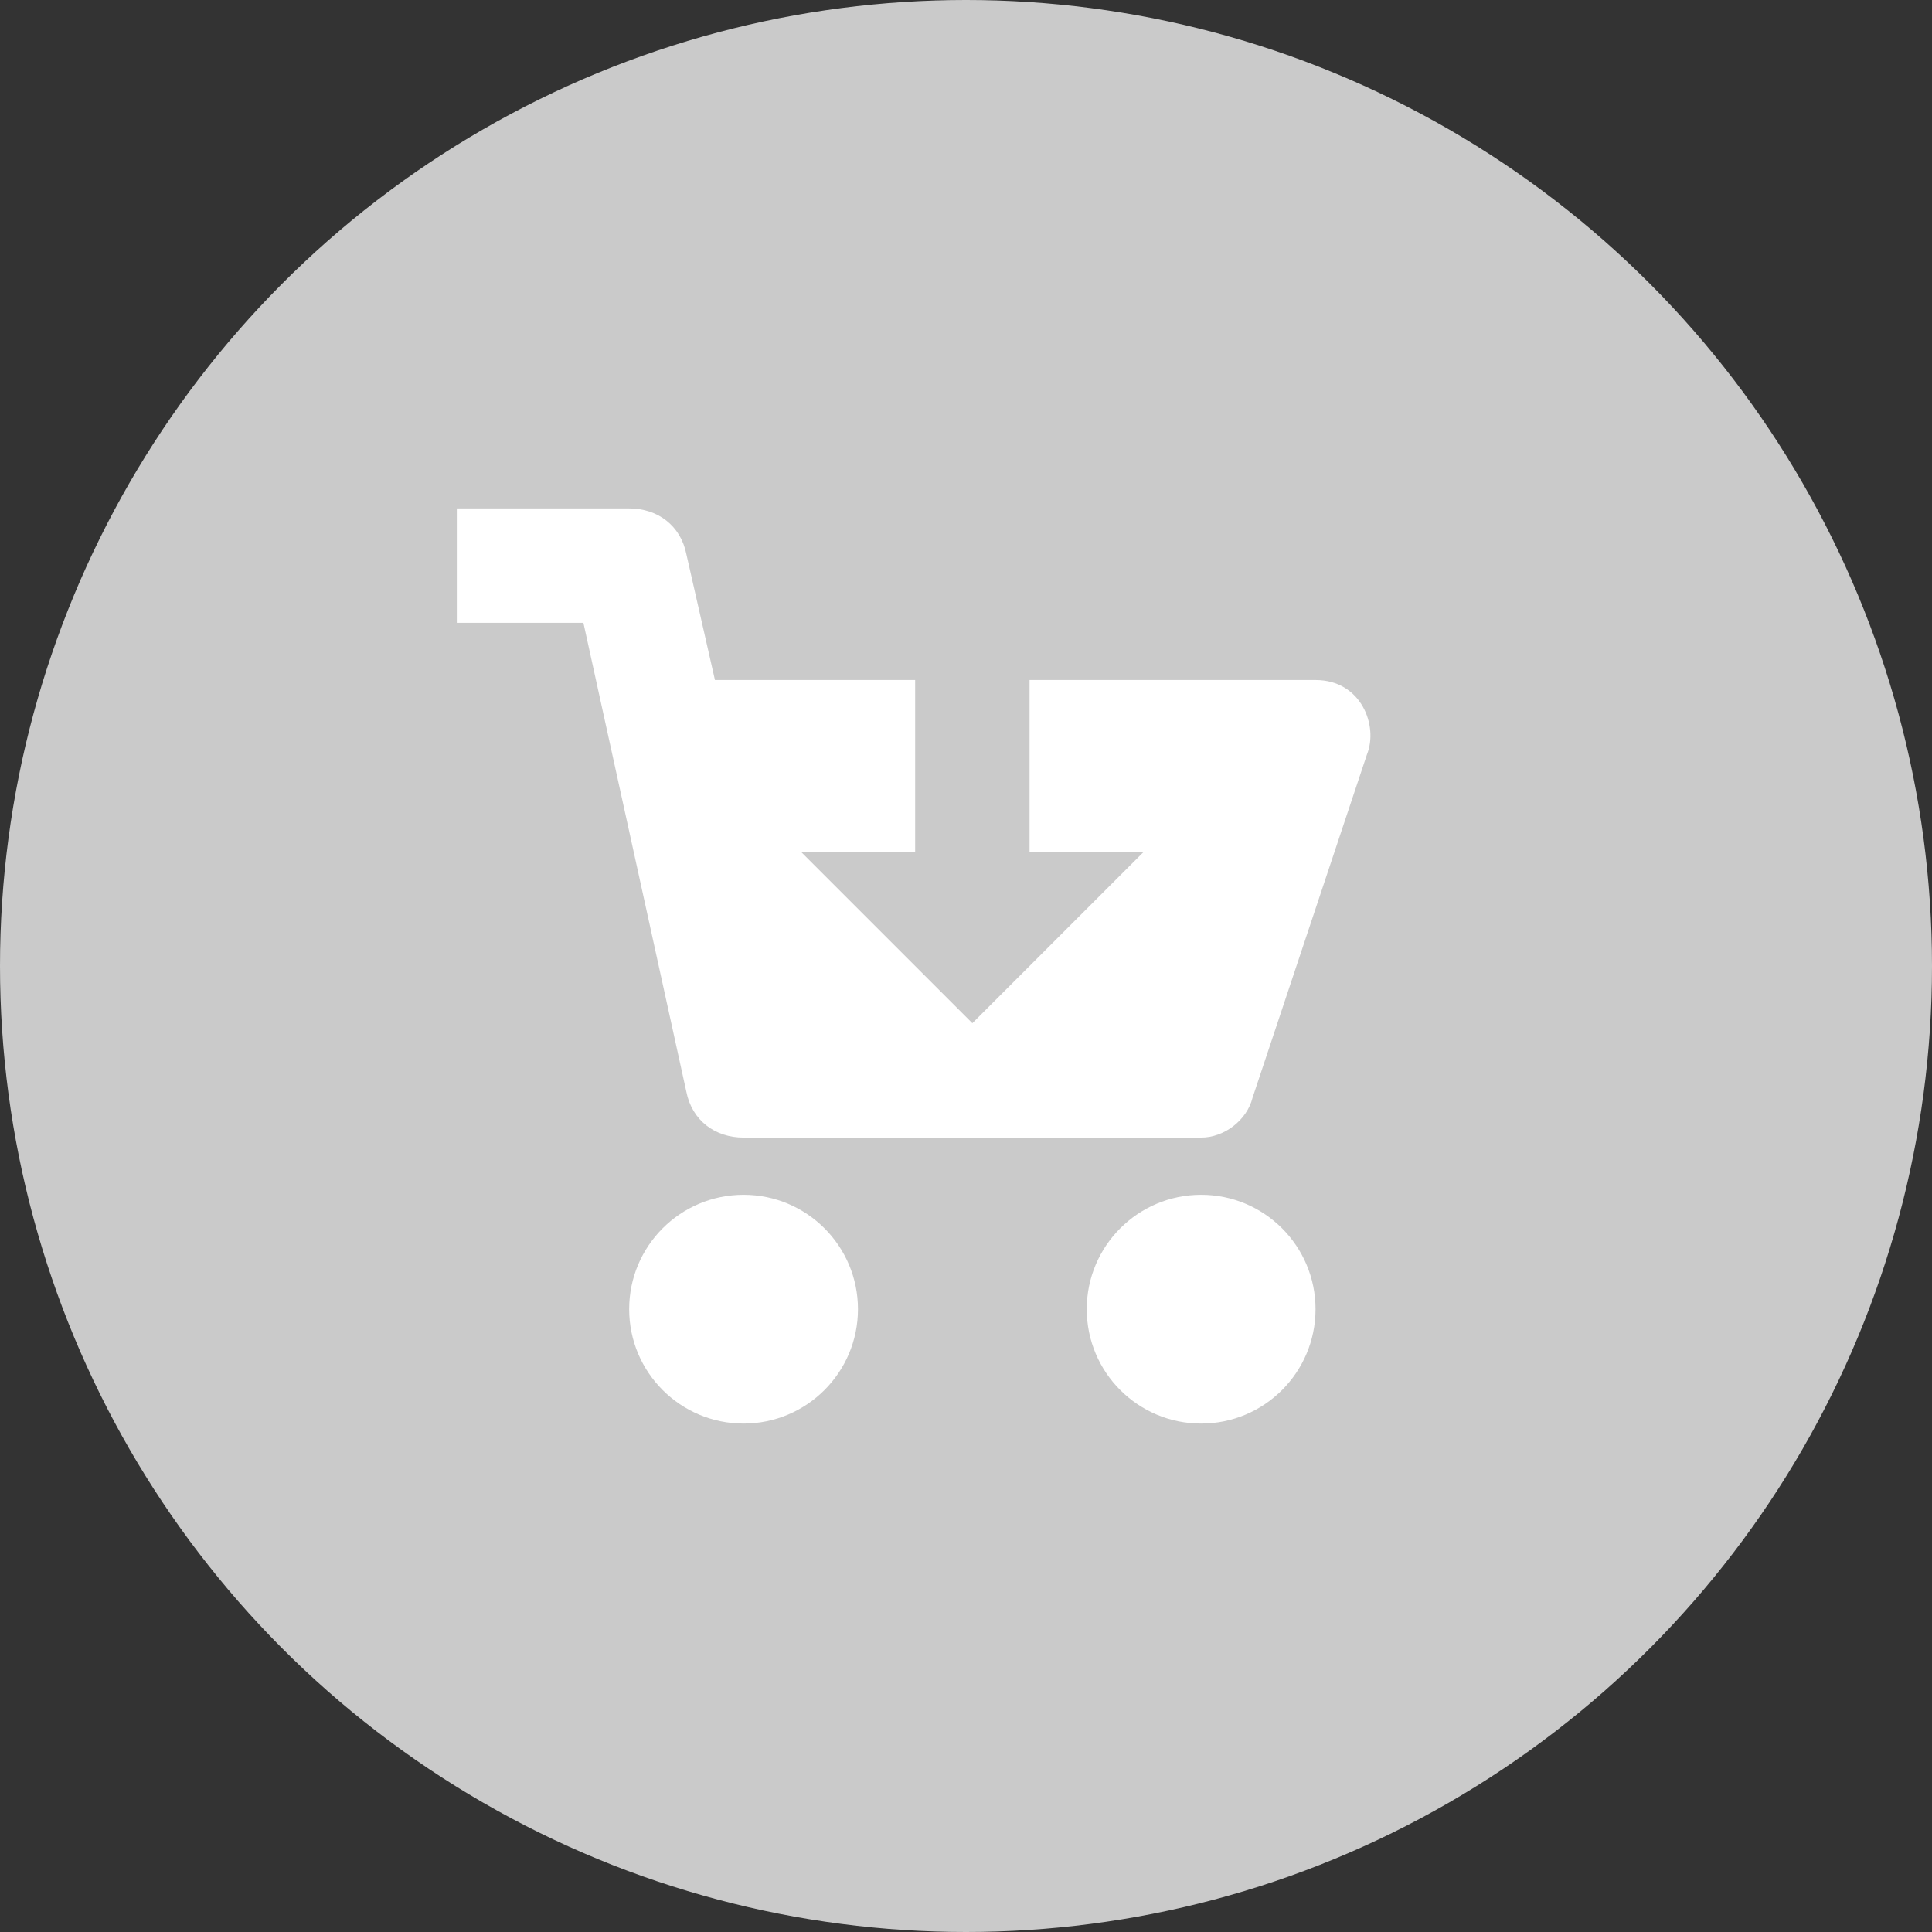 <svg xmlns="http://www.w3.org/2000/svg" width="38" height="38" viewBox="0 0 38 38">
    <rect x="0" y="0" width="38" height="38" fill="#333333" stroke="none"/>
    <g fill="none" fill-rule="evenodd">
        <circle cx="19" cy="19" r="19" fill="#CACACA"/>
        <g fill="#FFF" transform="translate(9 10)">
            <circle cx="5.625" cy="15.75" r="2.25"/>
            <circle cx="14.625" cy="15.75" r="2.25"/>
            <path d="M16.875 3.375H11.25V6.75h2.25l-3.375 3.375L6.75 6.75H9V3.375H5.062L4.5.9C4.388.337 3.937 0 3.375 0H0v2.25h2.475L4.5 11.475c.112.563.563.9 1.125.9h9c.45 0 .9-.338 1.012-.787l2.25-6.75c.226-.563-.112-1.463-1.012-1.463z"/>
        </g>
    </g>
</svg>
